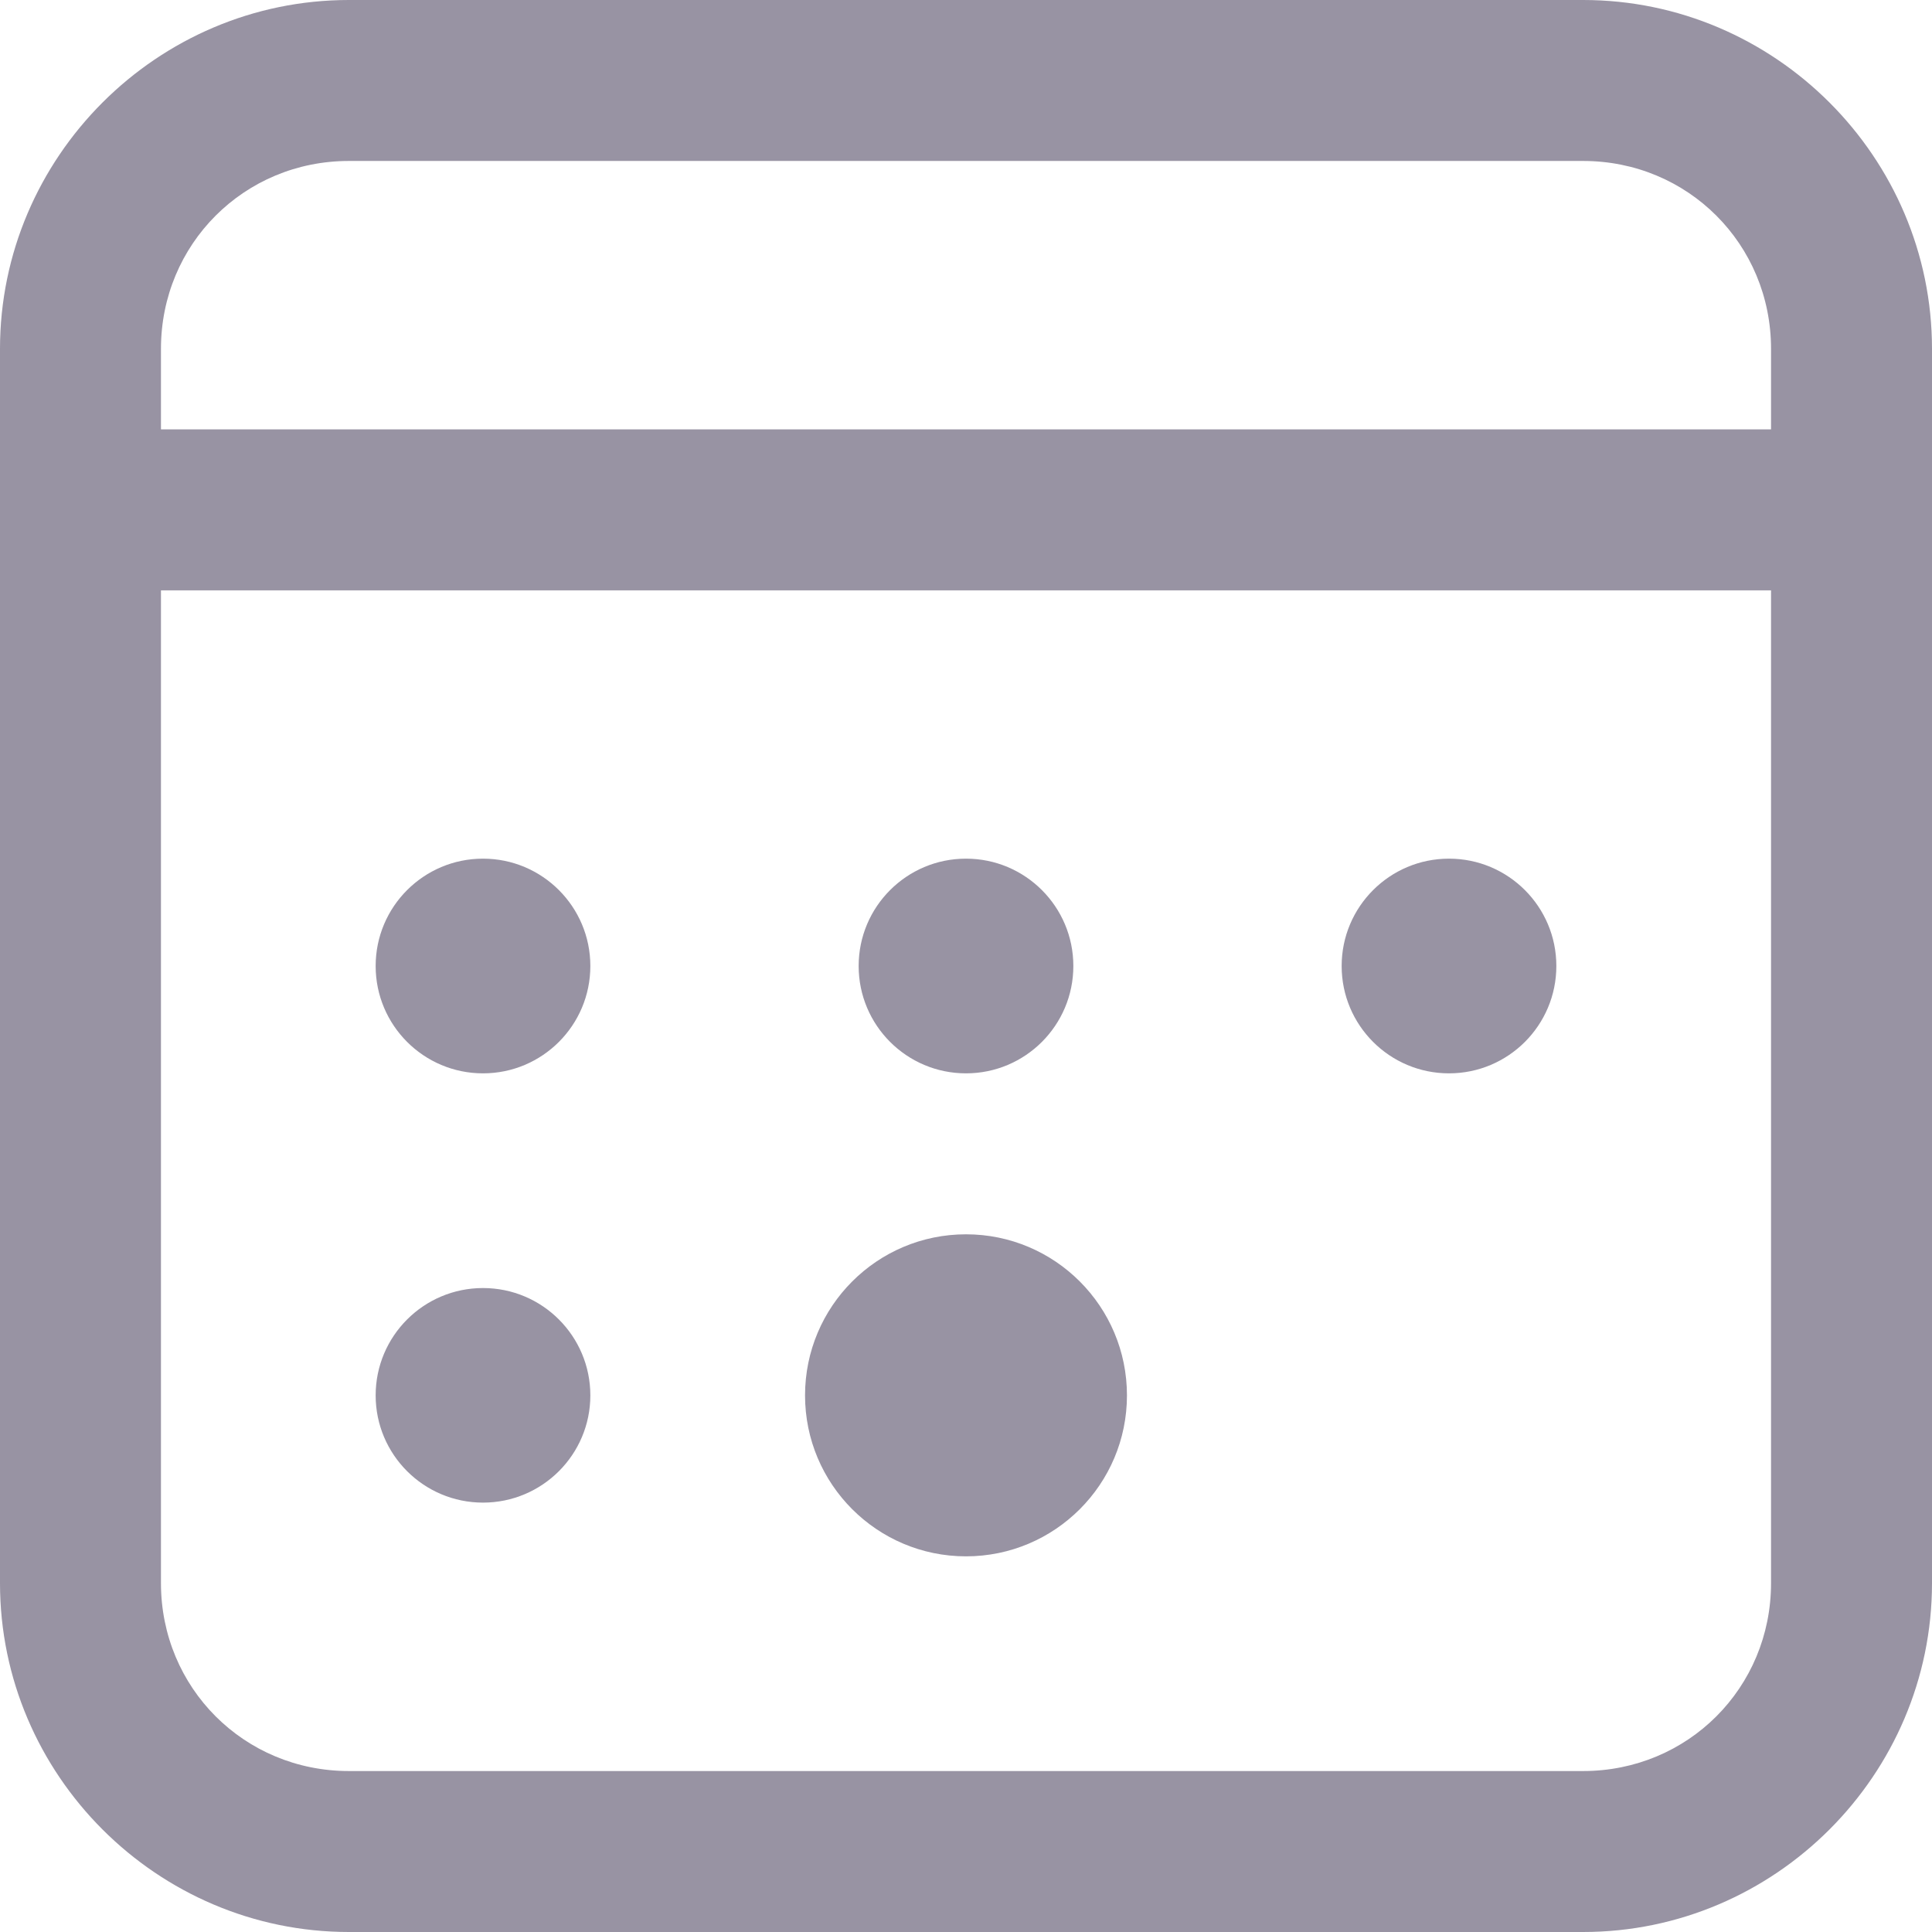 <svg width="16" height="16" viewBox="0 0 16 16" fill="none" xmlns="http://www.w3.org/2000/svg">
<g id="Group">
<path id="Vector" d="M2.889 0C1.301 0 0 1.301 0 2.889V13.111C0 14.699 1.301 16 2.889 16H13.111C14.699 16 16 14.699 16 13.111V2.889C16 1.301 14.699 0 13.111 0H2.889ZM2.889 1.333H13.111C13.978 1.333 14.667 2.022 14.667 2.889V3.556H1.333V2.889C1.333 2.022 2.022 1.333 2.889 1.333H2.889ZM1.333 4.889H14.667V13.111C14.667 13.978 13.978 14.667 13.111 14.667H2.889C2.022 14.667 1.333 13.978 1.333 13.111L1.333 4.889ZM4 7.111C3.509 7.111 3.111 7.509 3.111 8C3.111 8.491 3.509 8.889 4 8.889C4.491 8.889 4.889 8.491 4.889 8C4.889 7.509 4.491 7.111 4 7.111ZM8 7.111C7.509 7.111 7.111 7.509 7.111 8C7.111 8.491 7.509 8.889 8 8.889C8.491 8.889 8.889 8.491 8.889 8C8.889 7.509 8.491 7.111 8 7.111ZM12 7.111C11.509 7.111 11.111 7.509 11.111 8C11.111 8.491 11.509 8.889 12 8.889C12.491 8.889 12.889 8.491 12.889 8C12.889 7.509 12.491 7.111 12 7.111ZM8 10.222C7.264 10.222 6.667 10.819 6.667 11.556C6.667 12.292 7.264 12.889 8 12.889C8.736 12.889 9.333 12.292 9.333 11.556C9.333 10.819 8.736 10.222 8 10.222ZM4 10.667C3.509 10.667 3.111 11.065 3.111 11.556C3.111 12.046 3.509 12.444 4 12.444C4.491 12.444 4.889 12.046 4.889 11.556C4.889 11.065 4.491 10.667 4 10.667Z" fill="#9893A3"/>
</g>
</svg>
